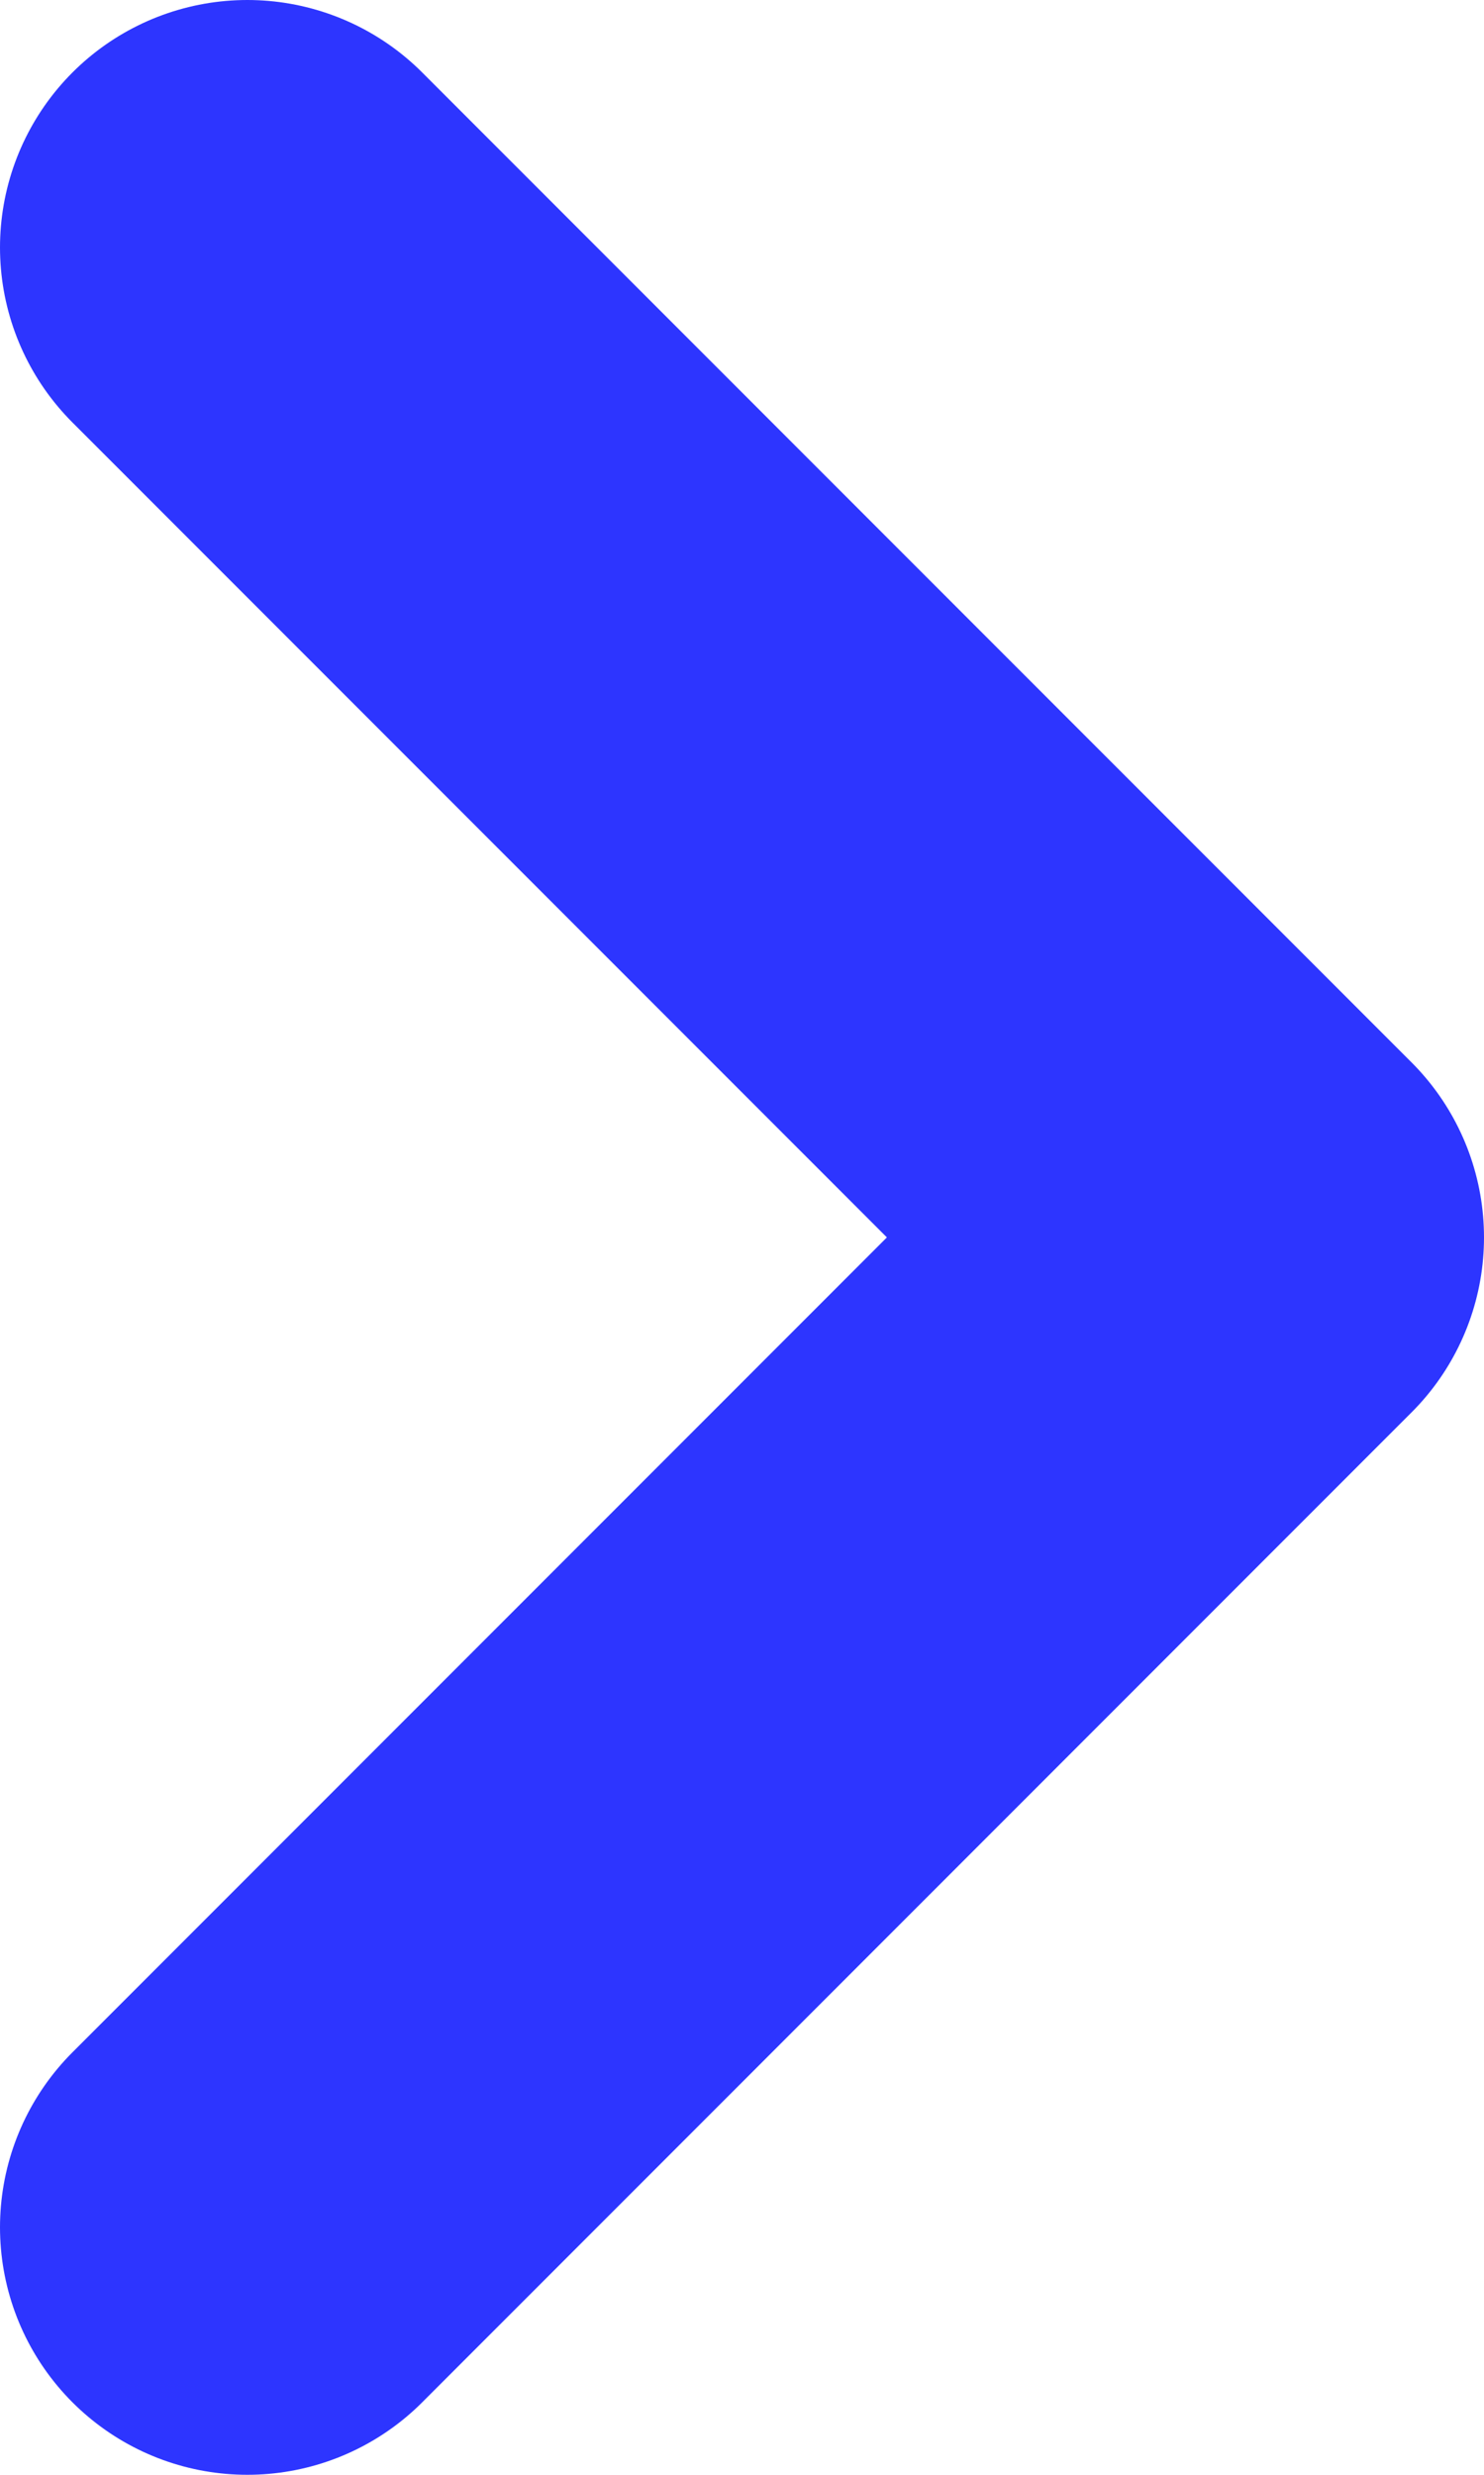 <svg width="12" height="20" viewBox="0 0 12 20" fill="none" xmlns="http://www.w3.org/2000/svg">
    <path d="M2 18L10 10L2 2" stroke="#2d35ff" stroke-width="4" stroke-linecap="round" stroke-linejoin="round" />
</svg>